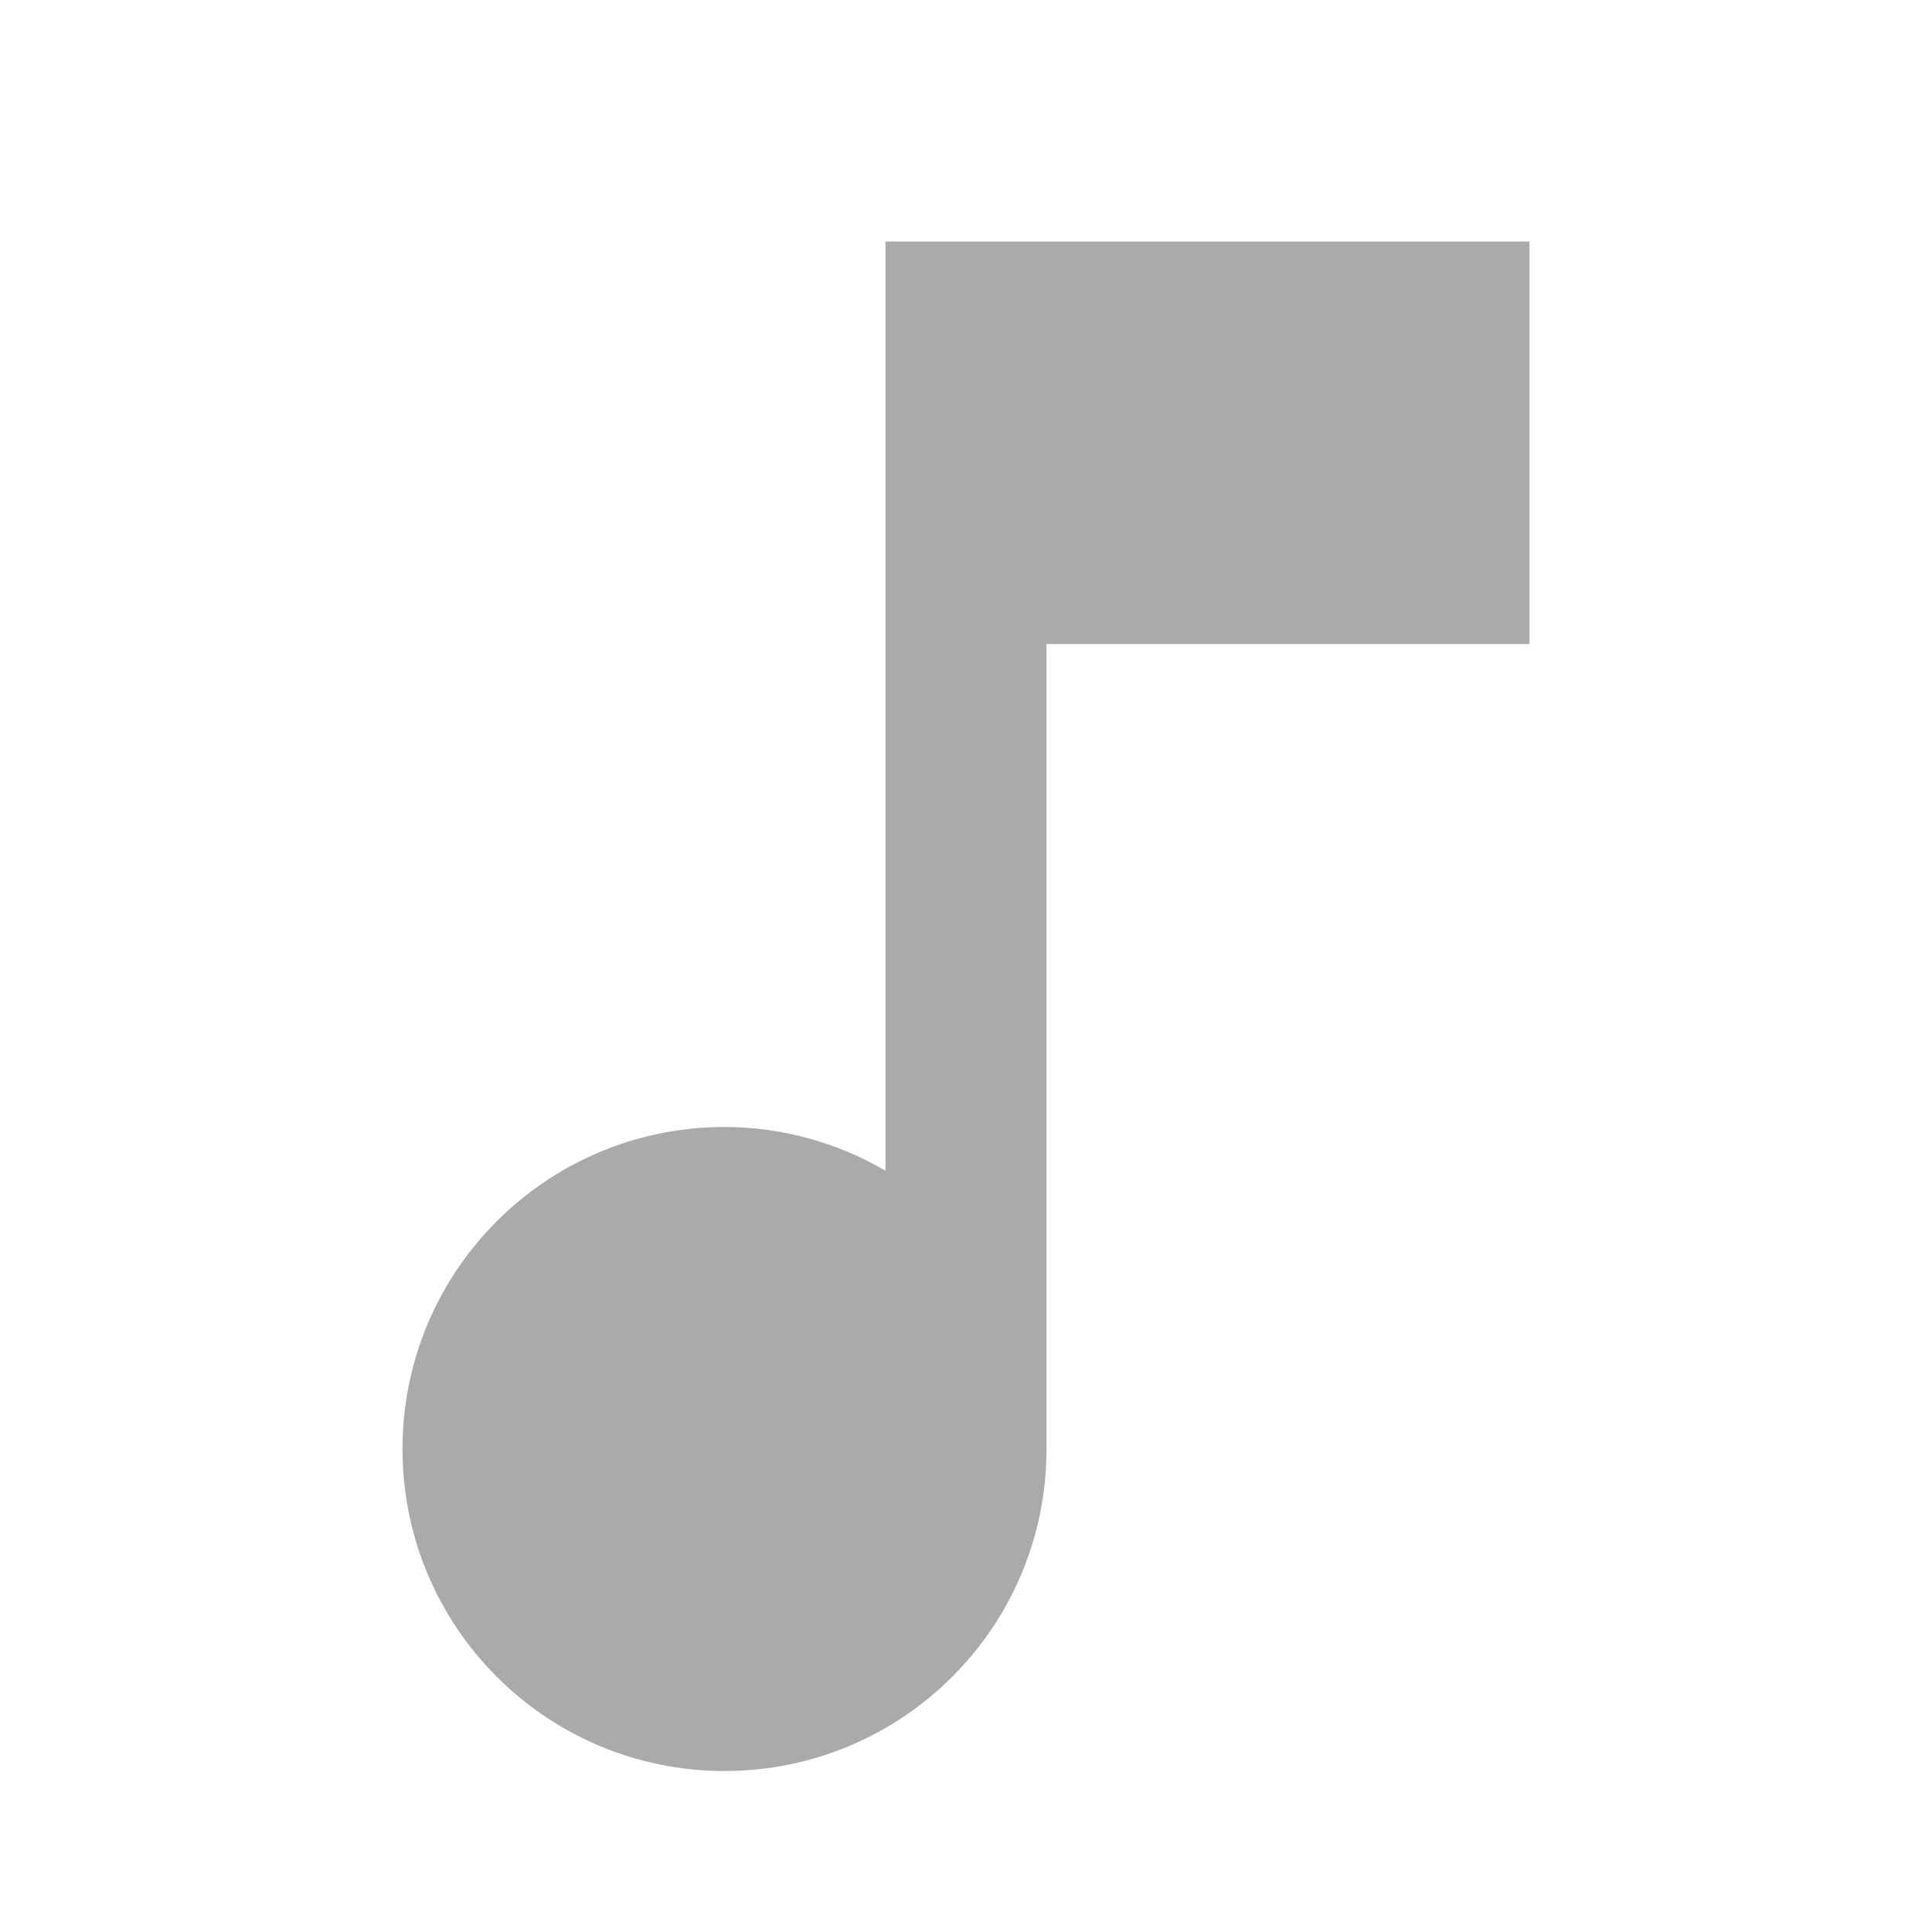 <?xml version="1.0" encoding="UTF-8"?>
<svg xmlns="http://www.w3.org/2000/svg" xmlns:xlink="http://www.w3.org/1999/xlink" viewBox="0 0 24 24" width="24px" height="24px">
<g id="surface158589072">
<path style=" stroke:none;fill-rule:nonzero;fill:rgb(66.667%,66.667%,66.667%);fill-opacity:1;" d="M 11 3 L 11 14.543 C 10.391 14.188 9.703 14 9 14 C 6.789 14 5 15.789 5 18 C 5 20.211 6.789 22 9 22 C 11.211 22 13 20.211 13 18 L 13 8 L 19 8 L 19 3 Z M 11 3 "/>
</g>
</svg>
